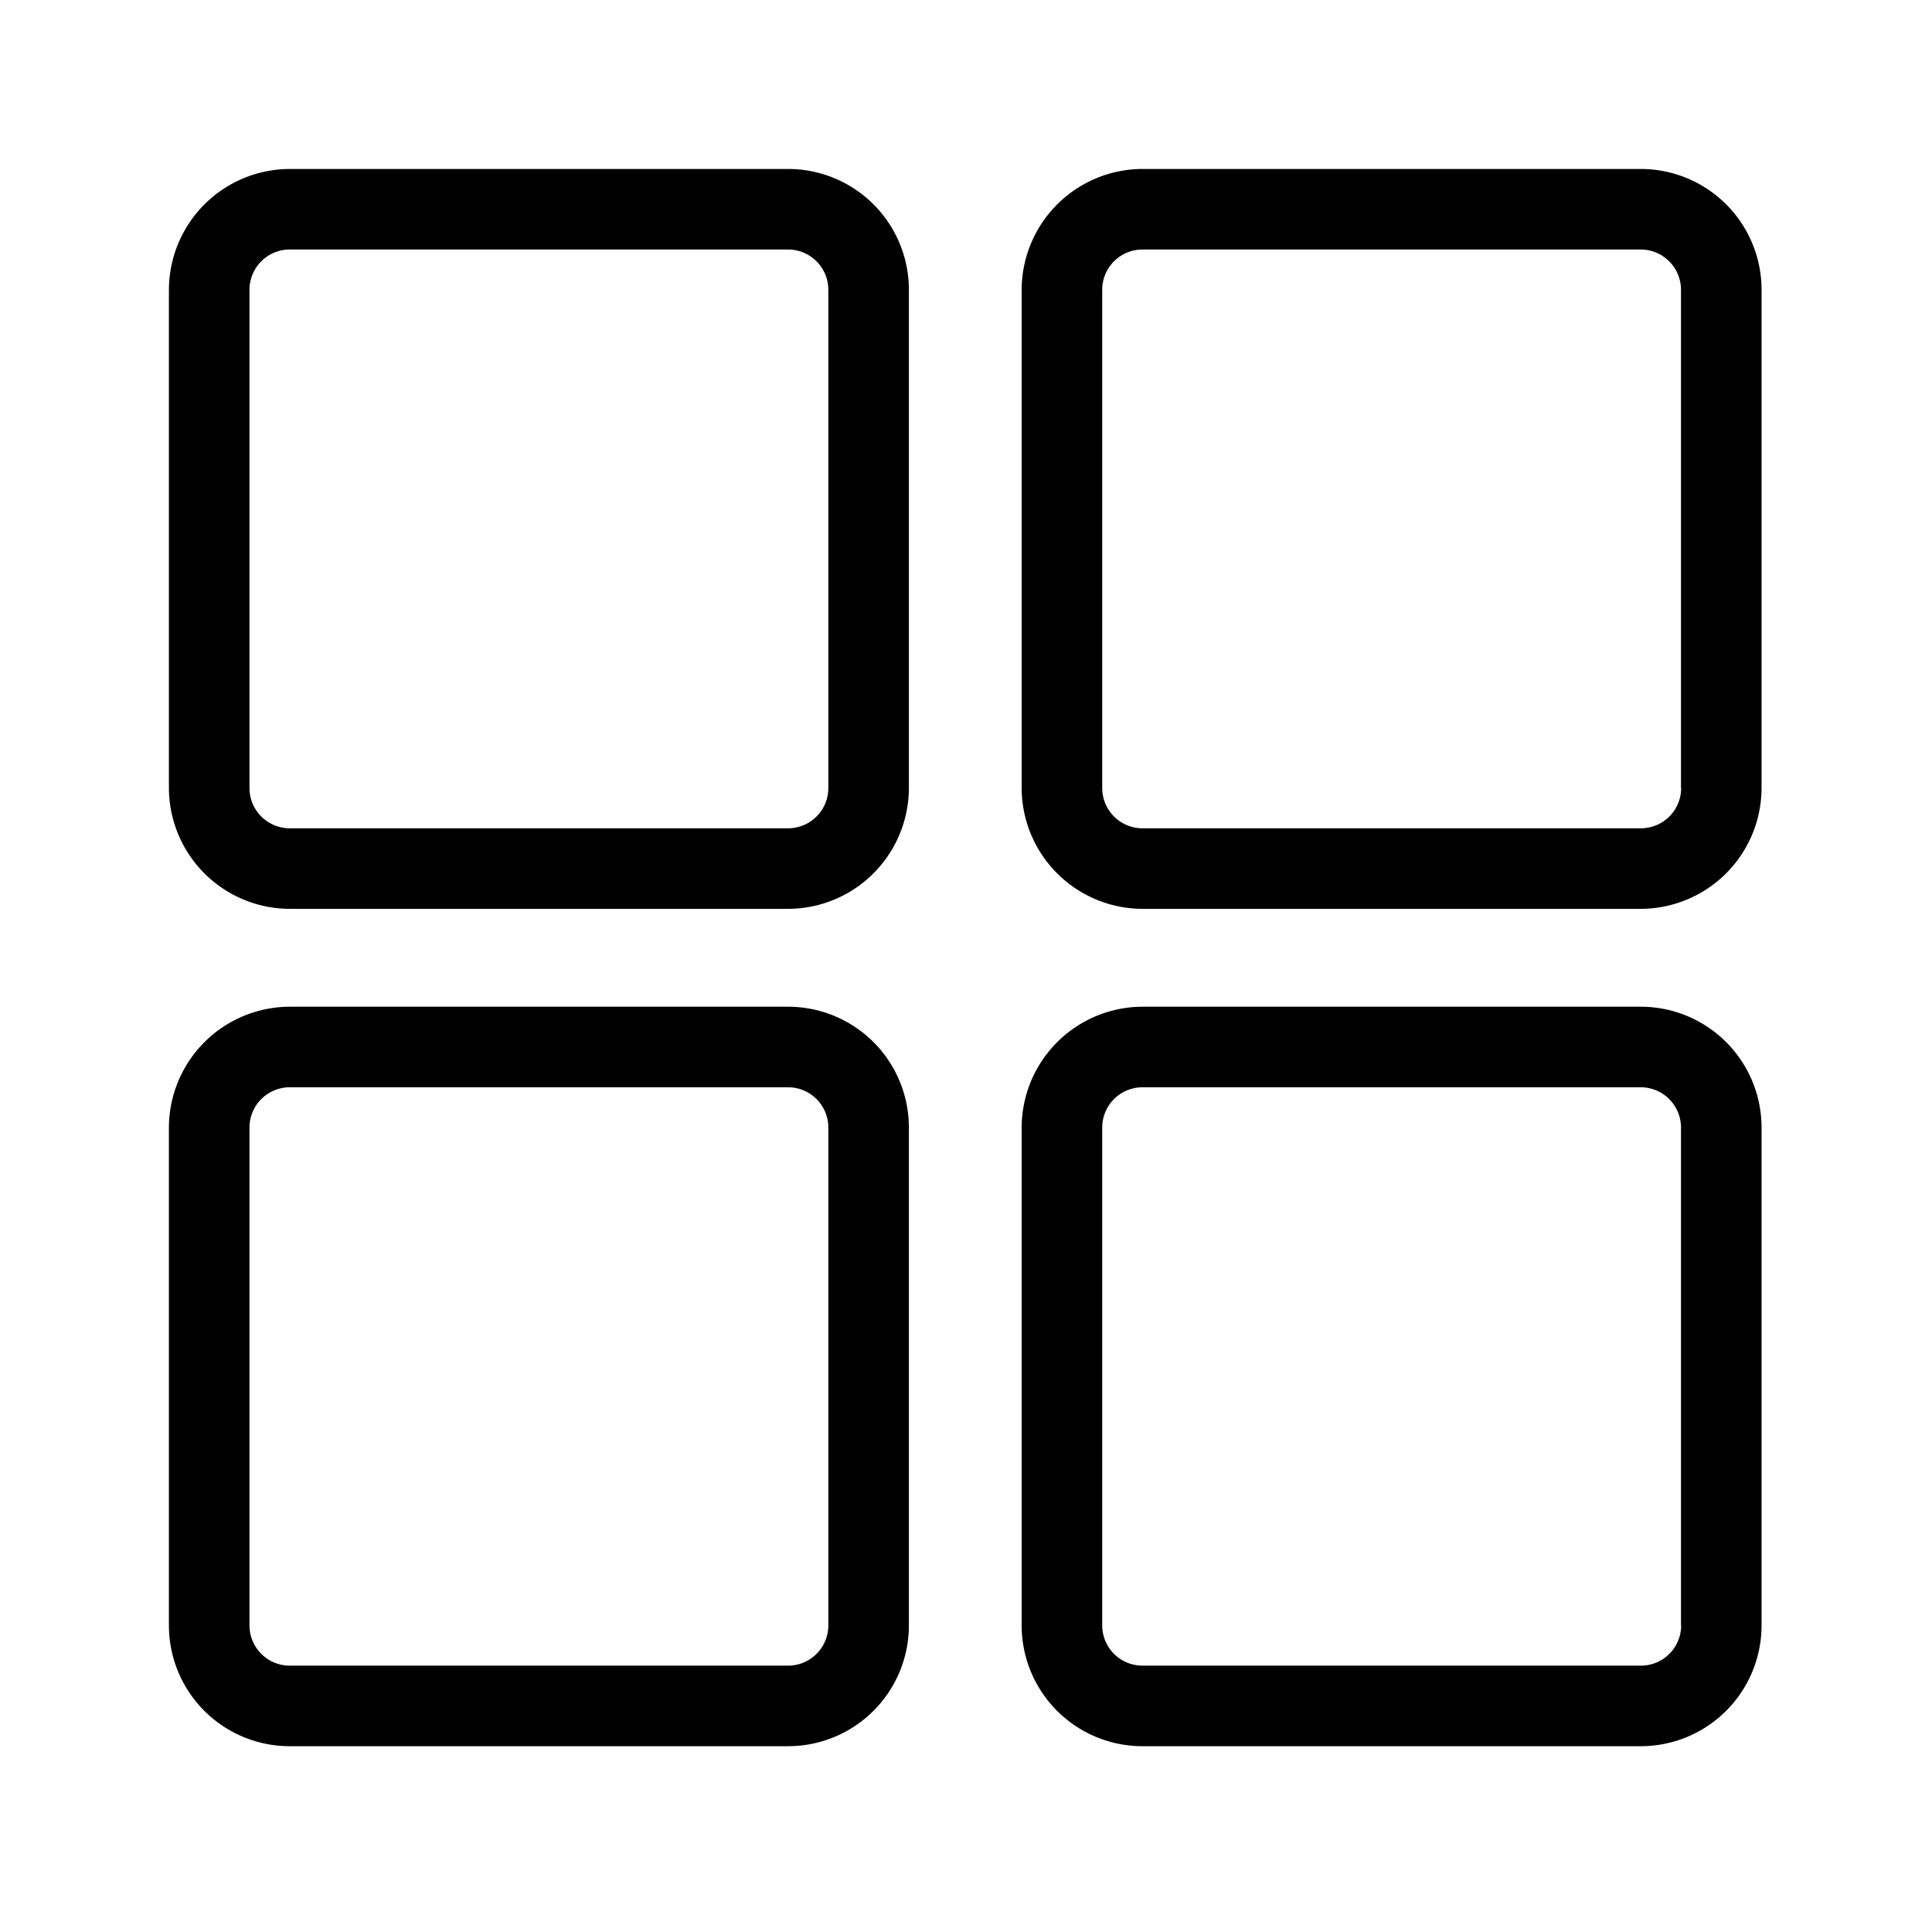 <?xml version="1.0" standalone="no"?><!DOCTYPE svg PUBLIC "-//W3C//DTD SVG 1.1//EN" "http://www.w3.org/Graphics/SVG/1.1/DTD/svg11.dtd"><svg t="1596530299259" class="icon" viewBox="0 0 1033 1024" version="1.1" xmlns="http://www.w3.org/2000/svg" p-id="21839" xmlns:xlink="http://www.w3.org/1999/xlink" width="201.758" height="200"><defs><style type="text/css"></style></defs><path d="M421.358 90.34H154.924a64.778 64.778 0 0 0-64.606 64.606v266.391a64.778 64.778 0 0 0 64.606 64.606h266.434a64.735 64.735 0 0 0 64.606-64.606V154.946a64.606 64.606 0 0 0-64.606-64.606z m21.535 330.996a21.535 21.535 0 0 1-21.535 21.535H154.924a21.535 21.535 0 0 1-21.535-21.535V154.946a21.535 21.535 0 0 1 21.535-21.535h266.434a21.535 21.535 0 0 1 21.535 21.535v266.391z m-21.535 116.936H154.924a64.778 64.778 0 0 0-64.606 64.606v266.175a64.606 64.606 0 0 0 64.606 64.606h266.434a64.606 64.606 0 0 0 64.606-64.606V602.879a64.606 64.606 0 0 0-64.606-64.606z m21.535 330.781a21.535 21.535 0 0 1-21.535 21.535H154.924a21.535 21.535 0 0 1-21.535-21.535V602.879a21.535 21.535 0 0 1 21.535-21.535h266.434a21.535 21.535 0 0 1 21.535 21.535v266.175zM877.345 90.34H610.868a64.778 64.778 0 0 0-64.606 64.606v266.391a64.778 64.778 0 0 0 64.606 64.606h266.391a64.735 64.735 0 0 0 64.606-64.606V154.946a64.606 64.606 0 0 0-64.606-64.606z m21.535 330.996a21.535 21.535 0 0 1-21.535 21.535H610.868a21.535 21.535 0 0 1-21.535-21.535V154.946a21.535 21.535 0 0 1 21.535-21.535h266.391a21.535 21.535 0 0 1 21.535 21.535v266.391z m-21.535 116.936H610.868a64.778 64.778 0 0 0-64.606 64.606v266.175a64.606 64.606 0 0 0 64.606 64.606h266.391a64.606 64.606 0 0 0 64.606-64.606V602.879a64.606 64.606 0 0 0-64.606-64.606z m21.535 330.781a21.535 21.535 0 0 1-21.535 21.535H610.868a21.535 21.535 0 0 1-21.535-21.535V602.879a21.535 21.535 0 0 1 21.535-21.535h266.391a21.535 21.535 0 0 1 21.535 21.535v266.175z" p-id="21840"></path></svg>